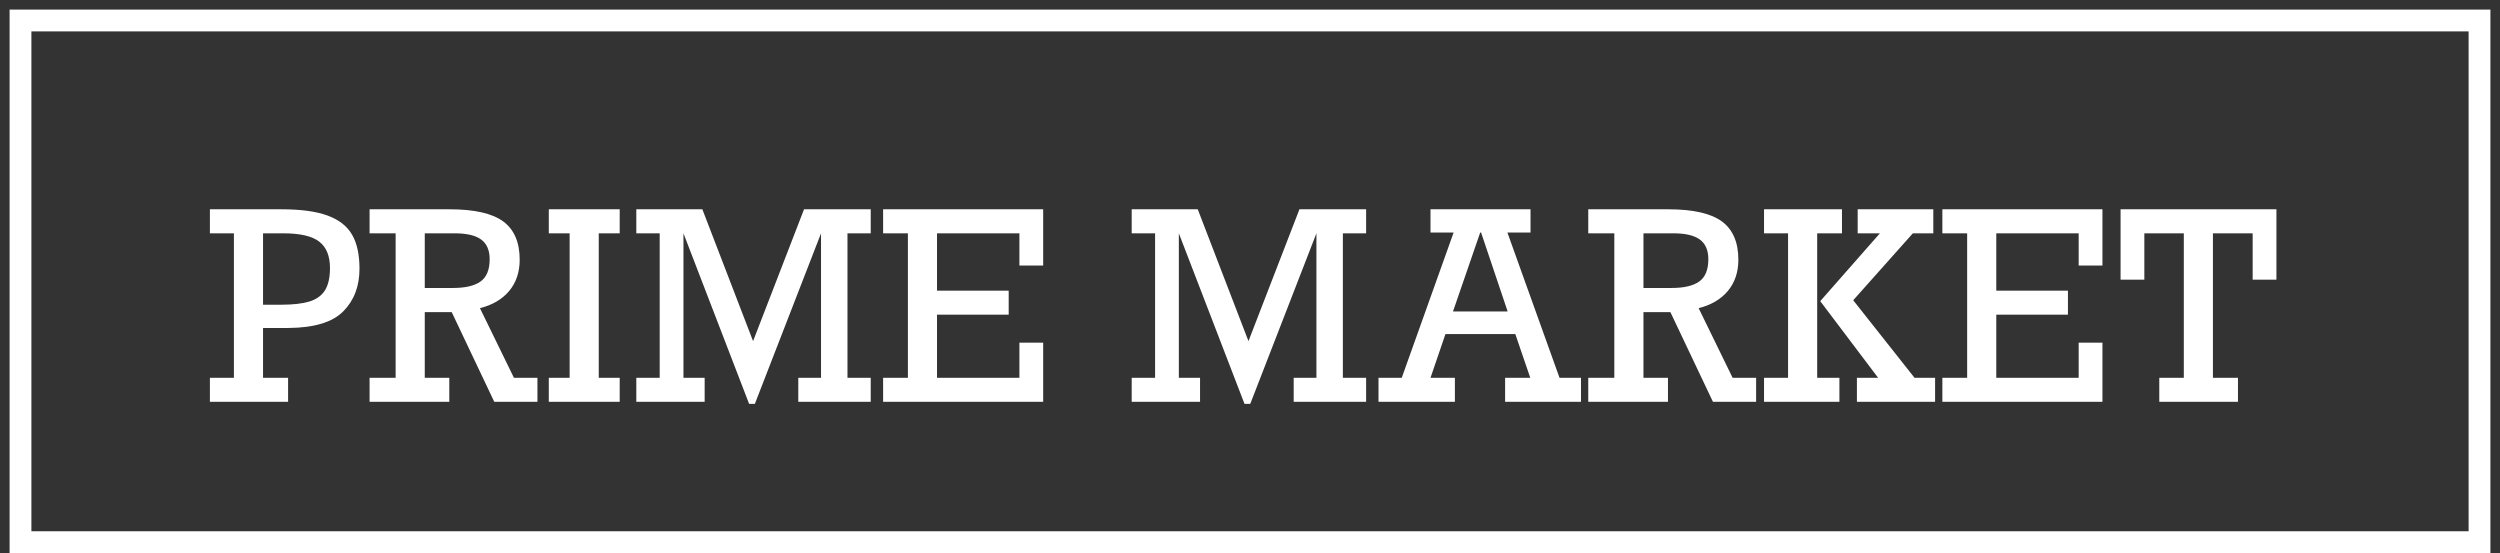 <svg width="244" height="54" viewBox="0 0 244 54" fill="none" xmlns="http://www.w3.org/2000/svg">
<rect x="0" y="0" width="244" height="54" fill="#333333" stroke="none"/>
<path d="M35.086 26.225C35.086 27.937 34.558 29.325 33.503 30.389C32.447 31.453 30.66 31.993 28.142 32.01H25.673V36.872H28.117V39.216H20.486V36.872H22.83V22.771H20.486V20.427H27.481C29.367 20.427 30.864 20.631 31.969 21.038C33.083 21.445 33.881 22.069 34.363 22.908C34.845 23.739 35.086 24.845 35.086 26.225ZM32.206 26.163C32.206 24.991 31.861 24.134 31.171 23.594C30.481 23.046 29.301 22.771 27.63 22.771H25.673V29.741H27.431C28.586 29.741 29.509 29.637 30.199 29.429C30.889 29.213 31.396 28.847 31.72 28.332C32.044 27.808 32.206 27.085 32.206 26.163ZM50.721 25.352C50.721 26.557 50.38 27.571 49.699 28.394C49.017 29.209 48.065 29.77 46.843 30.077L50.16 36.872H52.454V39.216H48.24L44.088 30.464H41.457V36.872H43.851V39.216H36.071V36.872H38.614V22.771H36.071V20.427H43.876C46.295 20.427 48.04 20.822 49.112 21.612C50.185 22.401 50.721 23.648 50.721 25.352ZM47.791 25.302C47.791 24.429 47.517 23.789 46.968 23.382C46.419 22.975 45.551 22.771 44.362 22.771H41.457V28.107H44.188C45.41 28.107 46.316 27.895 46.906 27.472C47.496 27.048 47.791 26.325 47.791 25.302ZM58.438 22.771V36.872H60.483V39.216H53.563V36.872H55.596V22.771H53.563V20.427H60.483V22.771H58.438ZM78.474 20.427H84.983V22.771H82.713V36.872H84.983V39.216H77.913V36.872H80.132V22.771L73.674 39.416H73.113L66.705 22.771V36.872H68.774V39.216H62.104V36.872H64.386V22.771H62.104V20.427H68.55L73.5 33.294L78.474 20.427ZM99.495 25.913V22.771H91.453V28.369H98.448V30.713H91.453V36.872H99.495V33.444H101.814V39.216H86.192V36.872H88.611V22.771H86.192V20.427H101.814V25.913H99.495ZM126.825 20.427H133.333V22.771H131.064V36.872H133.333V39.216H126.264V36.872H128.483V22.771L122.025 39.416H121.463L115.055 22.771V36.872H117.125V39.216H110.454V36.872H112.736V22.771H110.454V20.427H116.9L121.85 33.294L126.825 20.427ZM147.122 22.696L152.209 36.872H154.304V39.216H146.898V36.872H149.354L147.895 32.608H141.075L139.617 36.872H141.998V39.216H134.542V36.872H136.811L141.873 22.696H139.617V20.427H149.379V22.696H147.122ZM144.554 22.696H144.467L141.811 30.401H147.147L144.554 22.696ZM169.664 25.352C169.664 26.557 169.323 27.571 168.642 28.394C167.96 29.209 167.009 29.77 165.787 30.077L169.103 36.872H171.397V39.216H167.183L163.031 30.464H160.401V36.872H162.794V39.216H155.014V36.872H157.558V22.771H155.014V20.427H162.819C165.238 20.427 166.984 20.822 168.056 21.612C169.128 22.401 169.664 23.648 169.664 25.352ZM166.734 25.302C166.734 24.429 166.46 23.789 165.911 23.382C165.363 22.975 164.494 22.771 163.306 22.771H160.401V28.107H163.131C164.353 28.107 165.259 27.895 165.849 27.472C166.439 27.048 166.734 26.325 166.734 25.302ZM177.357 22.771V36.872H179.526V39.216H172.17V36.872H174.514V22.771H172.17V20.427H179.776V22.771H177.357ZM186.695 22.771L180.873 29.304L186.857 36.872H188.865V39.216H181.234V36.872H183.304L177.656 29.392L183.479 22.771H181.309V20.427H188.69V22.771H186.695ZM202.879 25.913V22.771H194.837V28.369H201.831V30.713H194.837V36.872H202.879V33.444H205.198V39.216H189.575V36.872H191.994V22.771H189.575V20.427H205.198V25.913H202.879ZM219.86 27.297V22.771H215.982V36.872H218.426V39.216H210.746V36.872H213.14V22.771H209.287V27.297H206.968V20.427H222.179V27.297H219.86Z" fill="white"/>
<path d="M242 2H2V52.915H242V2Z" stroke="white" stroke-width="2.128" stroke-miterlimit="10"/>
</svg>
